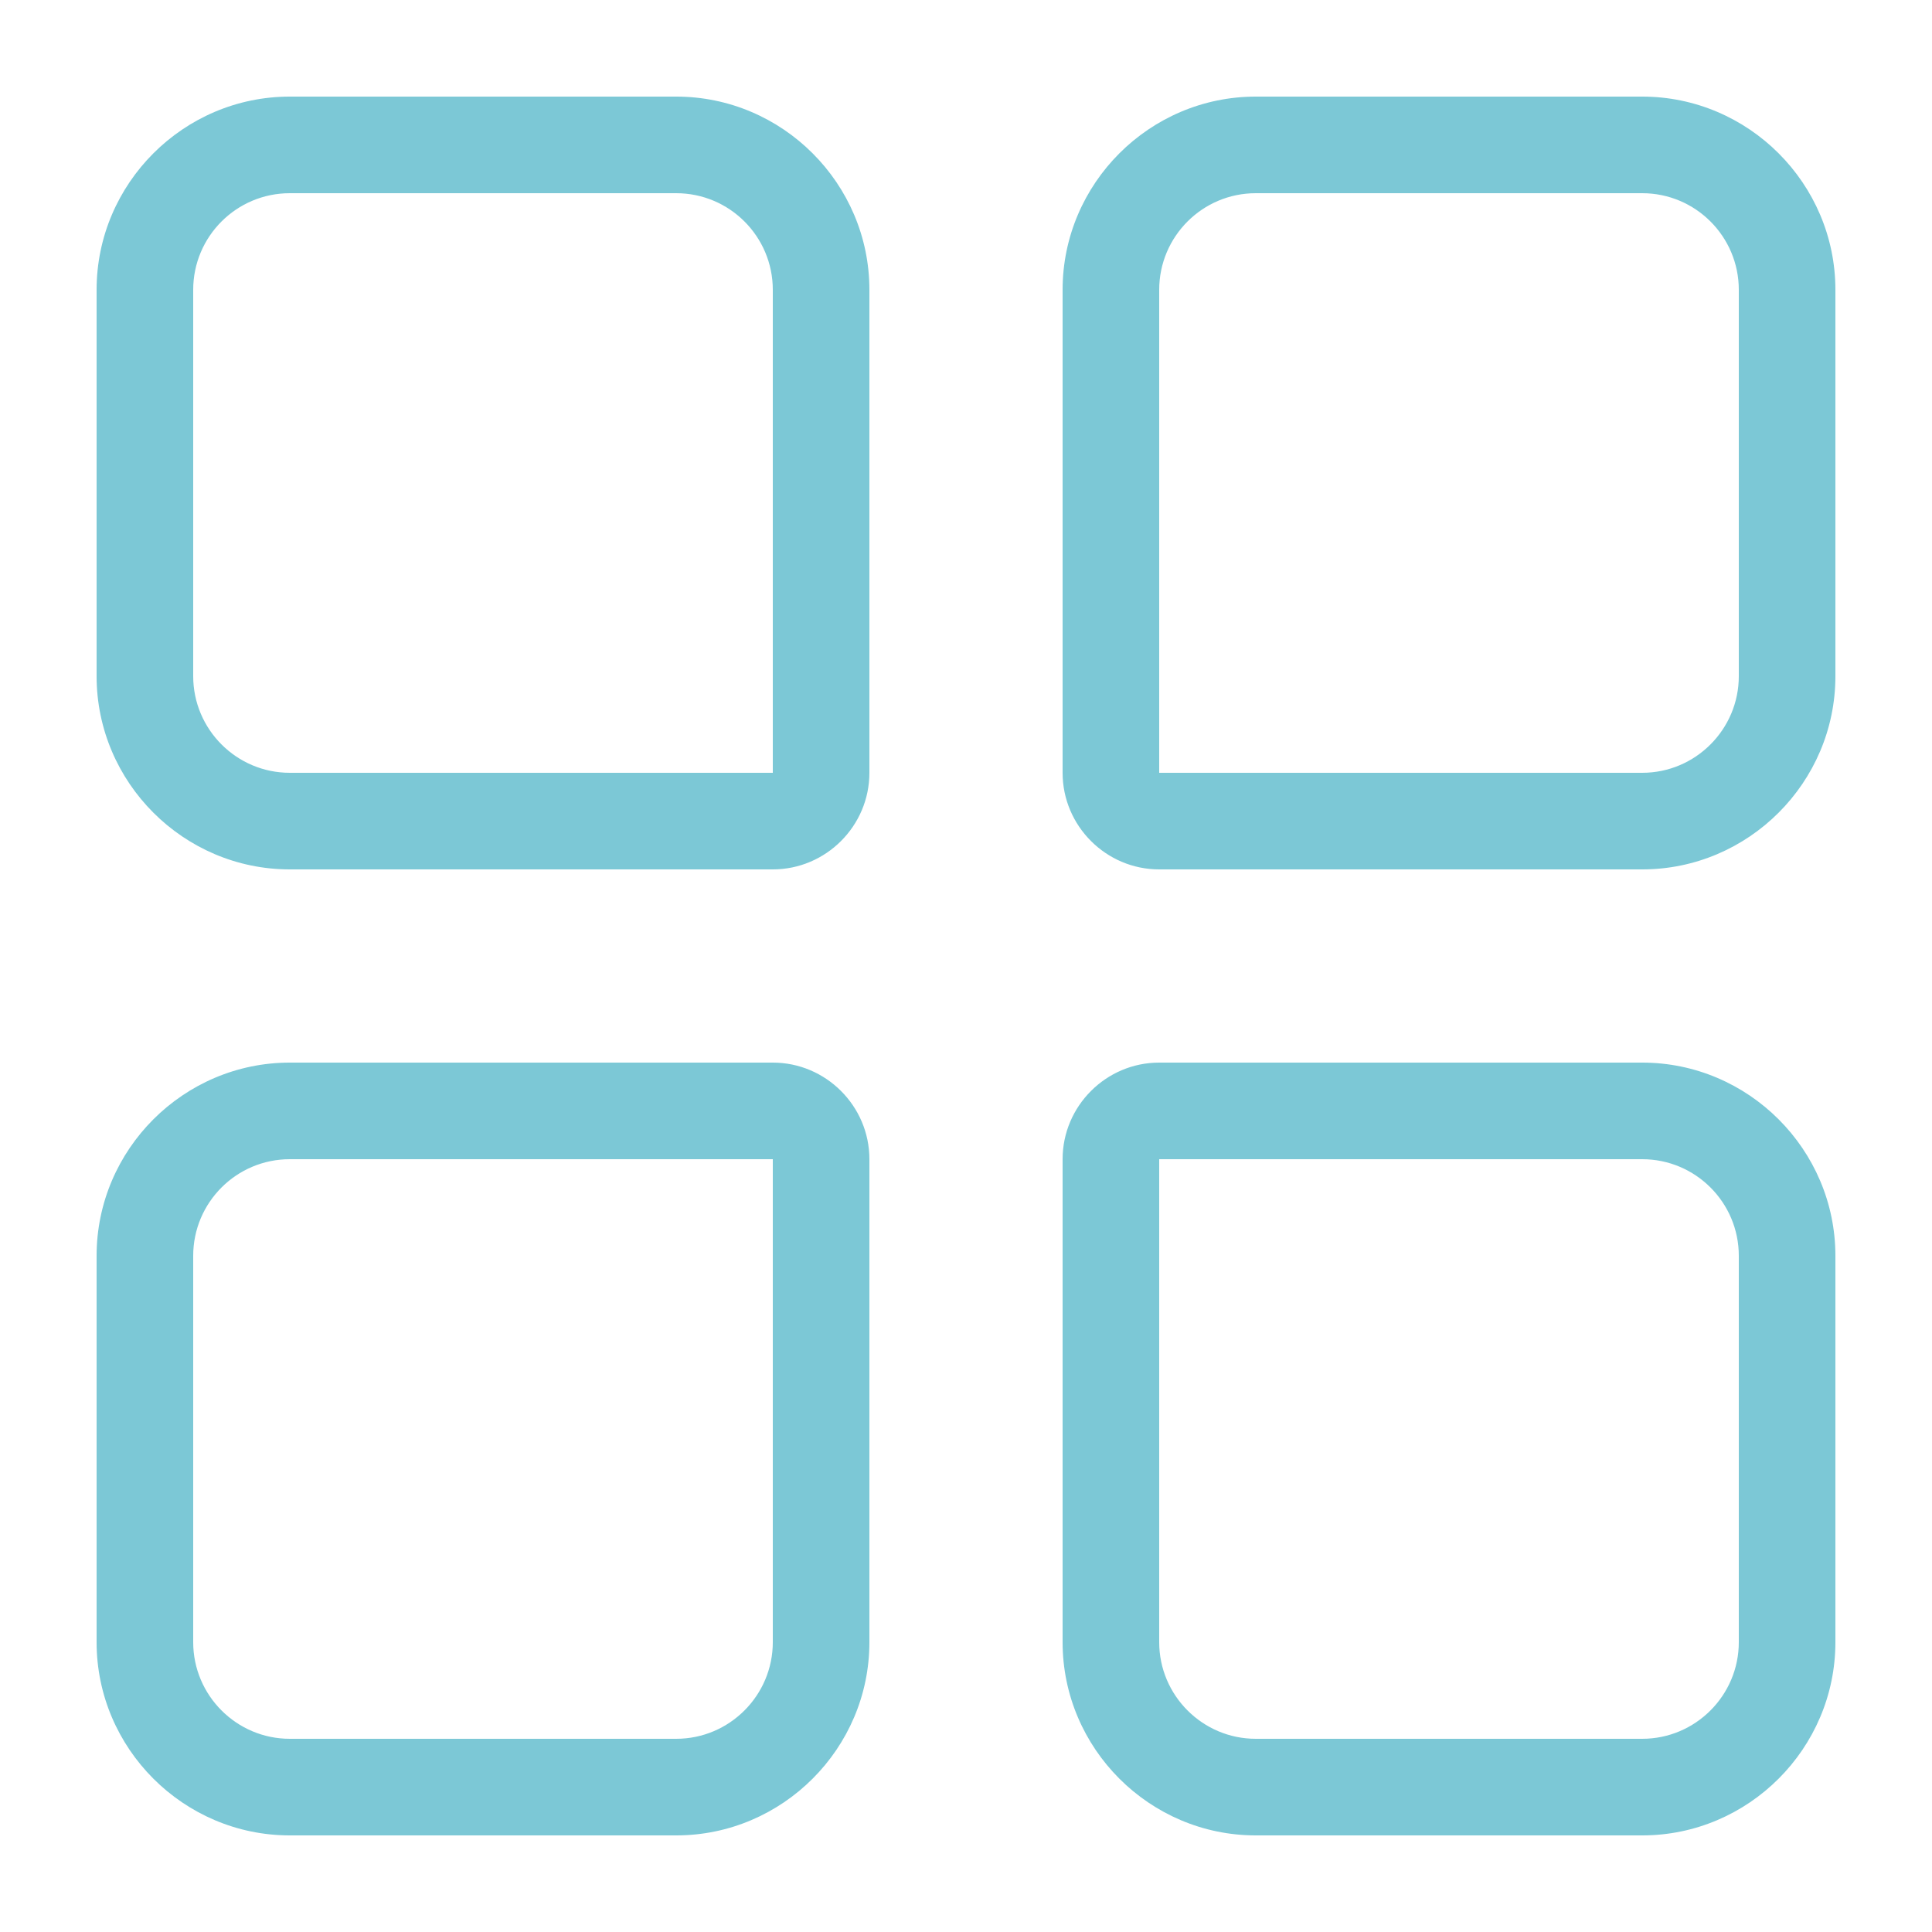 <?xml version="1.0" standalone="no"?><!DOCTYPE svg PUBLIC "-//W3C//DTD SVG 1.1//EN" "http://www.w3.org/Graphics/SVG/1.1/DTD/svg11.dtd"><svg t="1493573779257" class="icon" style="" viewBox="0 0 1024 1024" version="1.1" xmlns="http://www.w3.org/2000/svg" p-id="8446" xmlns:xlink="http://www.w3.org/1999/xlink" width="400" height="400"><defs><style type="text/css"></style></defs><path d="M409.6 563.2H153.6c-56.32 0-102.4 46.08-102.4 102.4v204.8c0 56.32 46.08 102.4 102.4 102.4h204.8c56.32 0 102.4-46.08 102.4-102.4V614.4c0-28.16-23.04-51.2-51.2-51.2z m0 307.2c0 28.16-22.938 51.2-51.2 51.2H153.6c-28.262 0-51.2-23.04-51.2-51.2V665.6c0-28.262 22.938-51.2 51.2-51.2h256v256zM358.4 51.2H153.6C97.28 51.2 51.2 97.28 51.2 153.6v204.8c0 56.32 46.08 102.4 102.4 102.4h256c28.16 0 51.2-23.04 51.2-51.2V153.6c0-56.32-46.08-102.4-102.4-102.4z m51.2 358.4H153.6c-28.262 0-51.2-23.04-51.2-51.2V153.6c0-28.262 22.938-51.2 51.2-51.2h204.8c28.262 0 51.2 22.938 51.2 51.2v256zM870.4 51.2H665.6c-56.32 0-102.4 46.08-102.4 102.4v256c0 28.16 23.04 51.2 51.2 51.2h256c56.32 0 102.4-46.08 102.4-102.4V153.6c0-56.32-46.08-102.4-102.4-102.4z m51.2 307.2c0 28.16-22.938 51.2-51.2 51.2H614.4V153.6c0-28.262 22.938-51.2 51.2-51.2h204.8c28.262 0 51.2 22.938 51.2 51.2v204.8zM870.4 563.2H614.4c-28.16 0-51.2 23.04-51.2 51.2v256c0 56.32 46.08 102.4 102.4 102.4h204.8c56.32 0 102.4-46.08 102.4-102.4V665.6c0-56.32-46.08-102.4-102.4-102.4z m51.2 307.2c0 28.16-22.938 51.2-51.2 51.2H665.6c-28.262 0-51.2-23.04-51.2-51.2V614.4h256c28.262 0 51.2 22.938 51.2 51.2v204.8z" p-id="8447" fill="#7cc8d6"></path></svg>